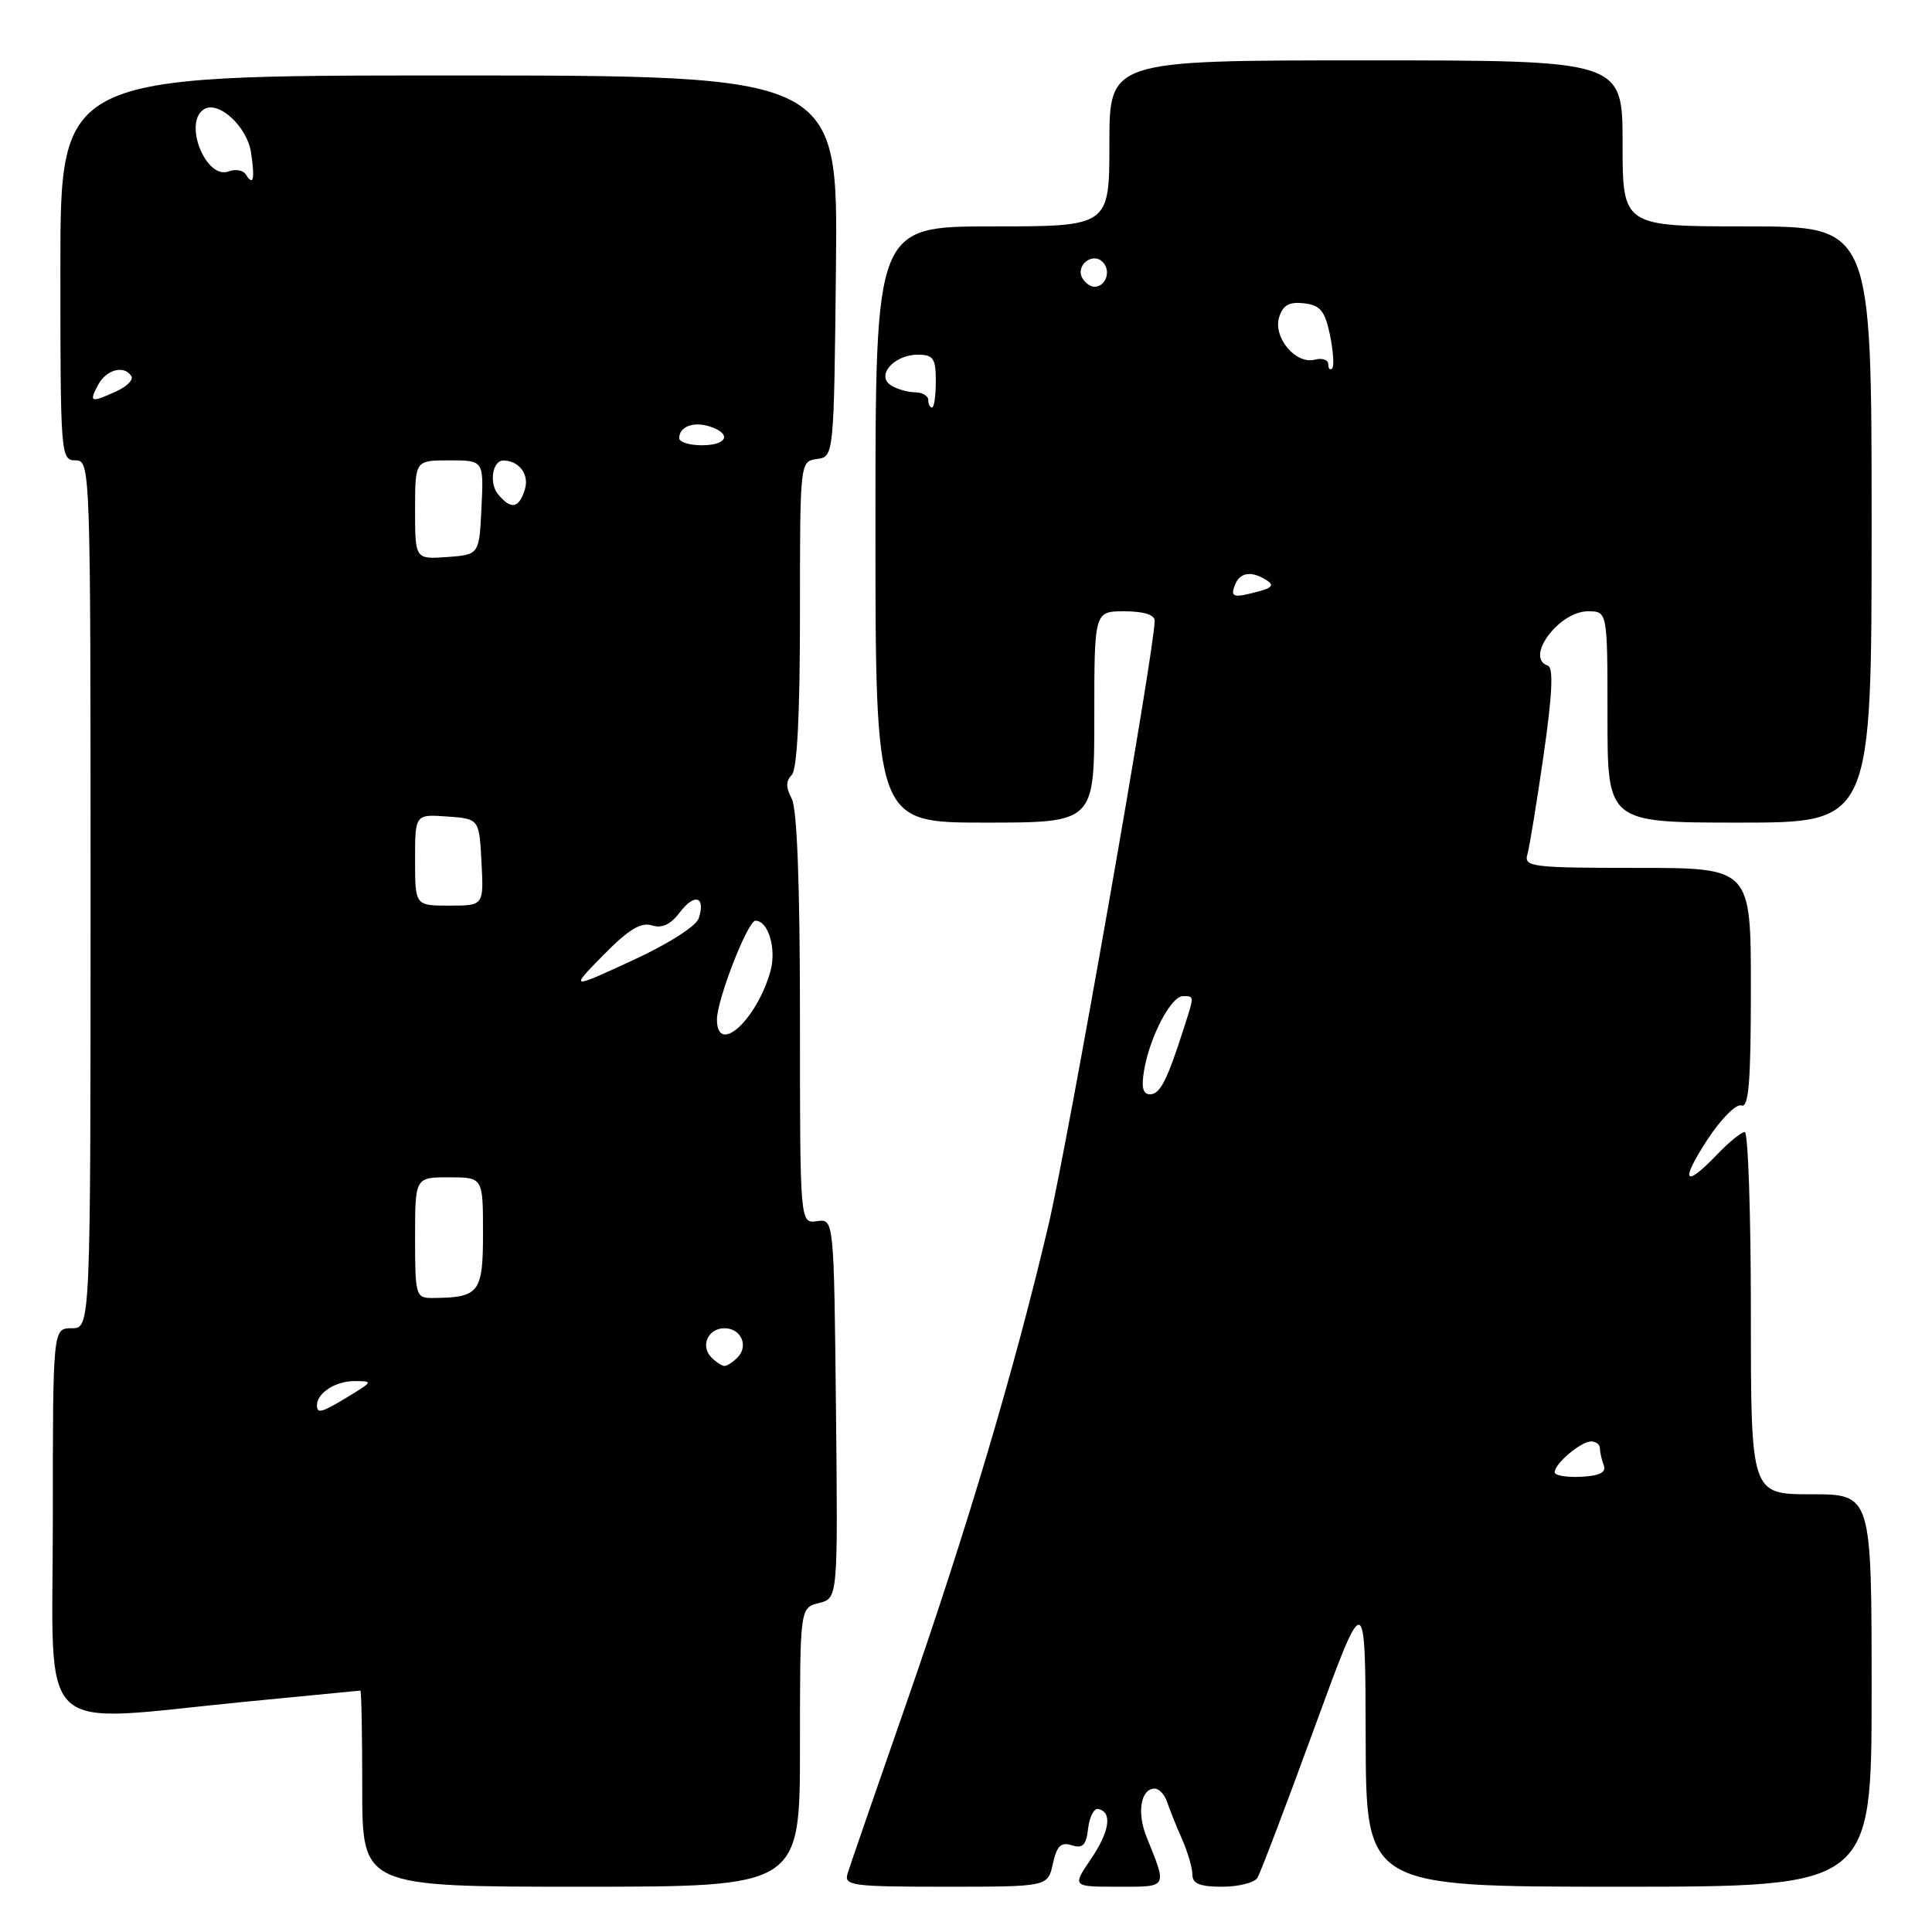 <?xml version="1.0" encoding="UTF-8" standalone="no"?>
<!DOCTYPE svg PUBLIC "-//W3C//DTD SVG 1.1//EN" "http://www.w3.org/Graphics/SVG/1.1/DTD/svg11.dtd" >
<svg xmlns="http://www.w3.org/2000/svg" xmlns:xlink="http://www.w3.org/1999/xlink" version="1.1" viewBox="0 0 256 256">
 <g >
 <path fill="currentColor"
d=" M 106.00 231.52 C 106.00 213.04 106.00 213.04 108.52 212.41 C 111.03 211.77 111.03 211.77 110.77 186.64 C 110.50 161.50 110.50 161.50 108.25 161.81 C 106.00 162.13 106.00 162.13 106.00 135.00 C 106.00 117.29 105.62 107.16 104.91 105.83 C 104.12 104.35 104.12 103.48 104.91 102.69 C 105.63 101.97 106.00 94.67 106.00 81.37 C 106.00 61.15 106.00 61.14 108.25 60.82 C 110.50 60.50 110.50 60.50 110.77 35.25 C 111.03 10.00 111.03 10.00 59.52 10.00 C 8.00 10.00 8.00 10.00 8.00 35.50 C 8.00 60.33 8.05 61.00 10.00 61.00 C 11.98 61.00 12.00 61.67 12.00 118.50 C 12.00 176.00 12.00 176.00 9.50 176.00 C 7.00 176.00 7.00 176.00 7.00 201.50 C 7.00 230.79 4.30 228.25 32.50 225.49 C 40.75 224.68 47.61 224.02 47.75 224.01 C 47.89 224.01 48.00 229.85 48.00 237.00 C 48.00 250.00 48.00 250.00 77.00 250.00 C 106.00 250.00 106.00 250.00 106.00 231.52 Z  M 139.51 246.96 C 140.03 244.59 140.58 244.05 142.02 244.51 C 143.47 244.97 143.93 244.49 144.18 242.29 C 144.36 240.76 144.95 239.59 145.50 239.70 C 147.42 240.08 147.05 242.64 144.57 246.31 C 142.06 250.00 142.06 250.00 148.15 250.00 C 154.81 250.00 154.68 250.24 151.92 243.40 C 150.62 240.17 151.16 237.00 153.00 237.00 C 153.58 237.00 154.32 237.79 154.64 238.75 C 154.96 239.71 155.84 241.92 156.61 243.65 C 157.37 245.38 158.00 247.52 158.00 248.40 C 158.00 249.60 159.00 250.00 161.94 250.00 C 164.11 250.00 166.21 249.47 166.61 248.83 C 167.01 248.18 170.39 239.29 174.12 229.08 C 180.91 210.50 180.91 210.50 180.96 230.25 C 181.00 250.00 181.00 250.00 214.50 250.00 C 248.00 250.00 248.00 250.00 248.00 224.00 C 248.00 198.00 248.00 198.00 240.00 198.00 C 232.00 198.00 232.00 198.00 232.00 174.00 C 232.00 160.80 231.63 150.00 231.19 150.00 C 230.74 150.00 229.08 151.35 227.50 153.00 C 223.17 157.52 222.59 156.61 226.24 151.01 C 228.04 148.25 230.06 146.23 230.75 146.48 C 231.72 146.83 232.00 143.32 232.00 130.97 C 232.00 115.00 232.00 115.00 216.93 115.00 C 203.05 115.00 201.91 114.86 202.38 113.25 C 202.66 112.29 203.63 106.34 204.54 100.03 C 205.70 91.96 205.86 88.45 205.09 88.20 C 202.00 87.17 206.56 81.00 210.41 81.00 C 213.00 81.00 213.00 81.00 213.00 95.00 C 213.00 109.00 213.00 109.00 230.50 109.00 C 248.00 109.00 248.00 109.00 248.00 69.50 C 248.00 30.00 248.00 30.00 231.50 30.00 C 215.00 30.00 215.00 30.00 215.00 19.00 C 215.00 8.00 215.00 8.00 181.00 8.00 C 147.00 8.00 147.00 8.00 147.00 19.00 C 147.00 30.00 147.00 30.00 131.50 30.00 C 116.00 30.00 116.00 30.00 116.00 69.50 C 116.00 109.00 116.00 109.00 130.50 109.00 C 145.00 109.00 145.00 109.00 145.00 95.00 C 145.00 81.00 145.00 81.00 149.00 81.00 C 151.53 81.00 153.00 81.46 153.00 82.25 C 153.00 86.03 141.54 151.22 138.92 162.36 C 134.42 181.47 128.11 202.69 119.99 226.00 C 116.06 237.28 112.60 247.29 112.31 248.25 C 111.81 249.86 112.87 250.00 125.30 250.00 C 138.84 250.00 138.84 250.00 139.51 246.96 Z  M 42.00 186.20 C 42.00 184.59 44.46 183.00 46.95 183.00 C 49.44 183.01 49.43 183.05 46.23 185.00 C 42.61 187.21 42.00 187.38 42.00 186.20 Z  M 94.28 179.88 C 92.76 178.36 93.80 176.00 96.00 176.00 C 98.20 176.00 99.24 178.36 97.72 179.88 C 97.10 180.50 96.33 181.00 96.00 181.00 C 95.67 181.00 94.90 180.50 94.28 179.88 Z  M 55.00 164.00 C 55.00 156.00 55.00 156.00 59.50 156.00 C 64.00 156.00 64.00 156.00 64.00 163.38 C 64.00 171.34 63.52 171.95 57.25 171.99 C 55.10 172.00 55.00 171.63 55.00 164.00 Z  M 95.00 135.09 C 95.00 132.47 99.08 122.00 100.10 122.00 C 101.82 122.00 102.93 125.77 102.07 128.75 C 100.21 135.24 95.00 139.91 95.00 135.09 Z  M 79.96 126.54 C 83.26 123.18 84.93 122.16 86.37 122.62 C 87.72 123.04 88.86 122.51 90.09 120.88 C 92.03 118.31 93.53 118.78 92.59 121.67 C 92.24 122.73 88.53 125.09 83.75 127.29 C 75.51 131.08 75.51 131.08 79.96 126.54 Z  M 55.00 113.94 C 55.00 107.89 55.00 107.89 59.25 108.19 C 63.50 108.50 63.50 108.50 63.80 114.25 C 64.10 120.00 64.10 120.00 59.55 120.00 C 55.00 120.00 55.00 120.00 55.00 113.94 Z  M 55.00 67.56 C 55.00 61.00 55.00 61.00 59.55 61.00 C 64.10 61.00 64.10 61.00 63.80 67.25 C 63.50 73.50 63.50 73.50 59.25 73.81 C 55.00 74.11 55.00 74.11 55.00 67.56 Z  M 66.01 65.51 C 64.77 64.02 65.25 60.99 66.72 61.02 C 68.82 61.06 70.17 62.90 69.54 64.88 C 68.75 67.38 67.71 67.56 66.01 65.51 Z  M 90.00 58.06 C 90.00 56.54 91.86 55.82 94.01 56.50 C 97.02 57.46 96.39 59.00 93.00 59.00 C 91.35 59.00 90.00 58.58 90.00 58.06 Z  M 13.00 51.00 C 14.10 48.95 16.47 48.33 17.41 49.85 C 17.70 50.32 16.81 51.22 15.42 51.85 C 12.01 53.41 11.76 53.32 13.00 51.00 Z  M 32.57 23.11 C 32.22 22.55 31.21 22.37 30.32 22.71 C 27.28 23.87 24.23 16.21 27.04 14.47 C 28.96 13.29 32.74 16.77 33.26 20.19 C 33.80 23.76 33.57 24.73 32.57 23.11 Z  M 206.00 195.08 C 206.00 193.94 209.47 191.00 210.83 191.00 C 211.47 191.00 212.00 191.41 212.00 191.92 C 212.00 192.42 212.23 193.44 212.51 194.17 C 212.86 195.10 211.97 195.55 209.51 195.68 C 207.58 195.78 206.00 195.51 206.00 195.08 Z  M 151.61 141.75 C 152.38 137.33 155.17 132.00 156.73 132.00 C 158.27 132.00 158.26 131.89 156.91 136.10 C 154.67 143.12 153.72 145.00 152.40 145.00 C 151.43 145.00 151.21 144.09 151.61 141.75 Z  M 163.64 77.50 C 164.28 75.83 165.82 75.60 167.83 76.88 C 168.83 77.51 168.58 77.88 166.83 78.35 C 163.41 79.27 163.00 79.16 163.64 77.50 Z  M 123.00 53.00 C 123.00 52.45 122.21 51.99 121.25 51.98 C 120.29 51.98 118.85 51.56 118.06 51.06 C 116.03 49.77 118.45 47.00 121.62 47.00 C 123.67 47.00 124.00 47.48 124.00 50.50 C 124.00 52.42 123.78 54.00 123.50 54.00 C 123.22 54.00 123.00 53.55 123.00 53.00 Z  M 176.00 48.26 C 176.00 47.67 175.19 47.40 174.21 47.66 C 171.68 48.32 168.65 44.69 169.50 42.01 C 170.00 40.43 170.84 39.96 172.80 40.19 C 174.96 40.45 175.56 41.19 176.23 44.40 C 176.67 46.55 176.80 48.53 176.52 48.82 C 176.23 49.10 176.00 48.85 176.00 48.26 Z  M 143.45 36.91 C 142.42 35.25 144.73 33.33 146.11 34.71 C 147.27 35.87 146.54 38.00 145.00 38.00 C 144.51 38.00 143.82 37.51 143.45 36.91 Z "/>
</g>
</svg>